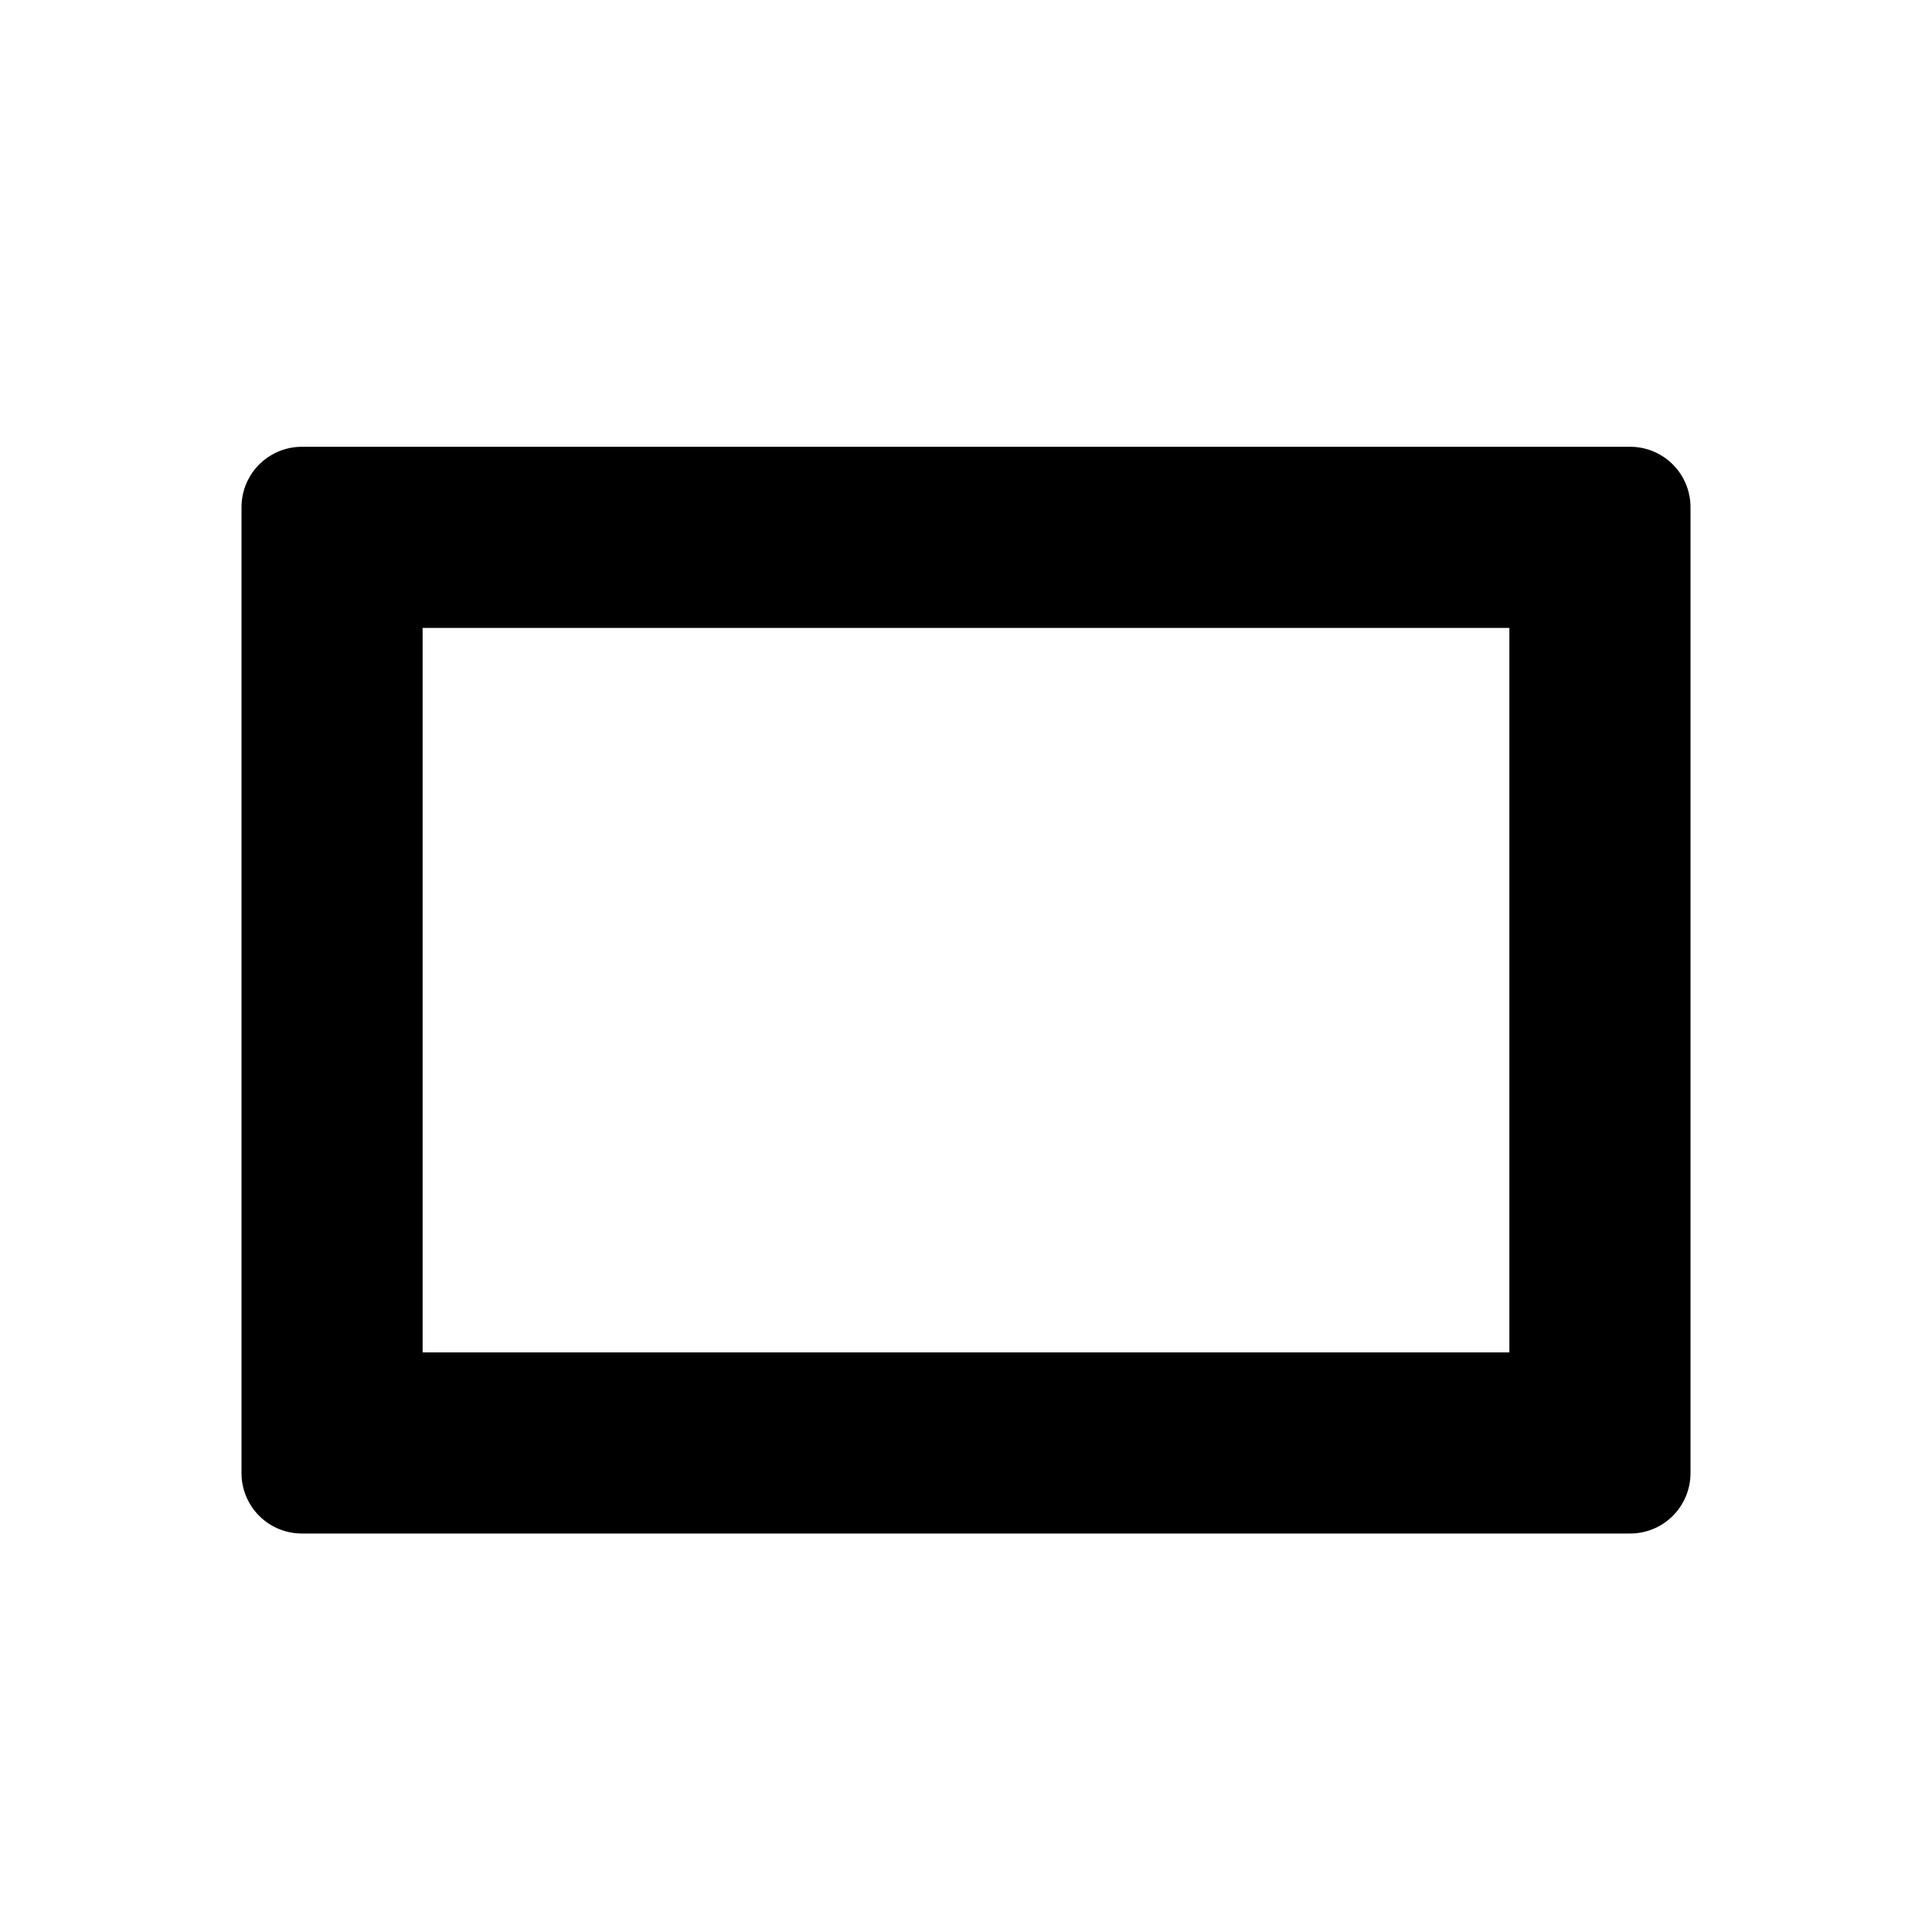 <?xml version="1.0" encoding="utf-8"?>
<!-- Generator: Adobe Illustrator 23.0.6, SVG Export Plug-In . SVG Version: 6.00 Build 0)  -->
<svg version="1.1" id="Layer_1" xmlns="http://www.w3.org/2000/svg" xmlns:xlink="http://www.w3.org/1999/xlink" x="0px" y="0px"
	 viewBox="0 0 32 32" style="enable-background:new 0 0 32 32;" xml:space="preserve">
<style type="text/css">
	.st0{stroke:#000000;stroke-width:2;stroke-linejoin:round;stroke-miterlimit:10;}
</style>
<g>
	<path class="st0" d="M26,9.4v14H6v-14H26 M27,8.4H5v16h22V8.4L27,8.4z"/>
</g>
</svg>
